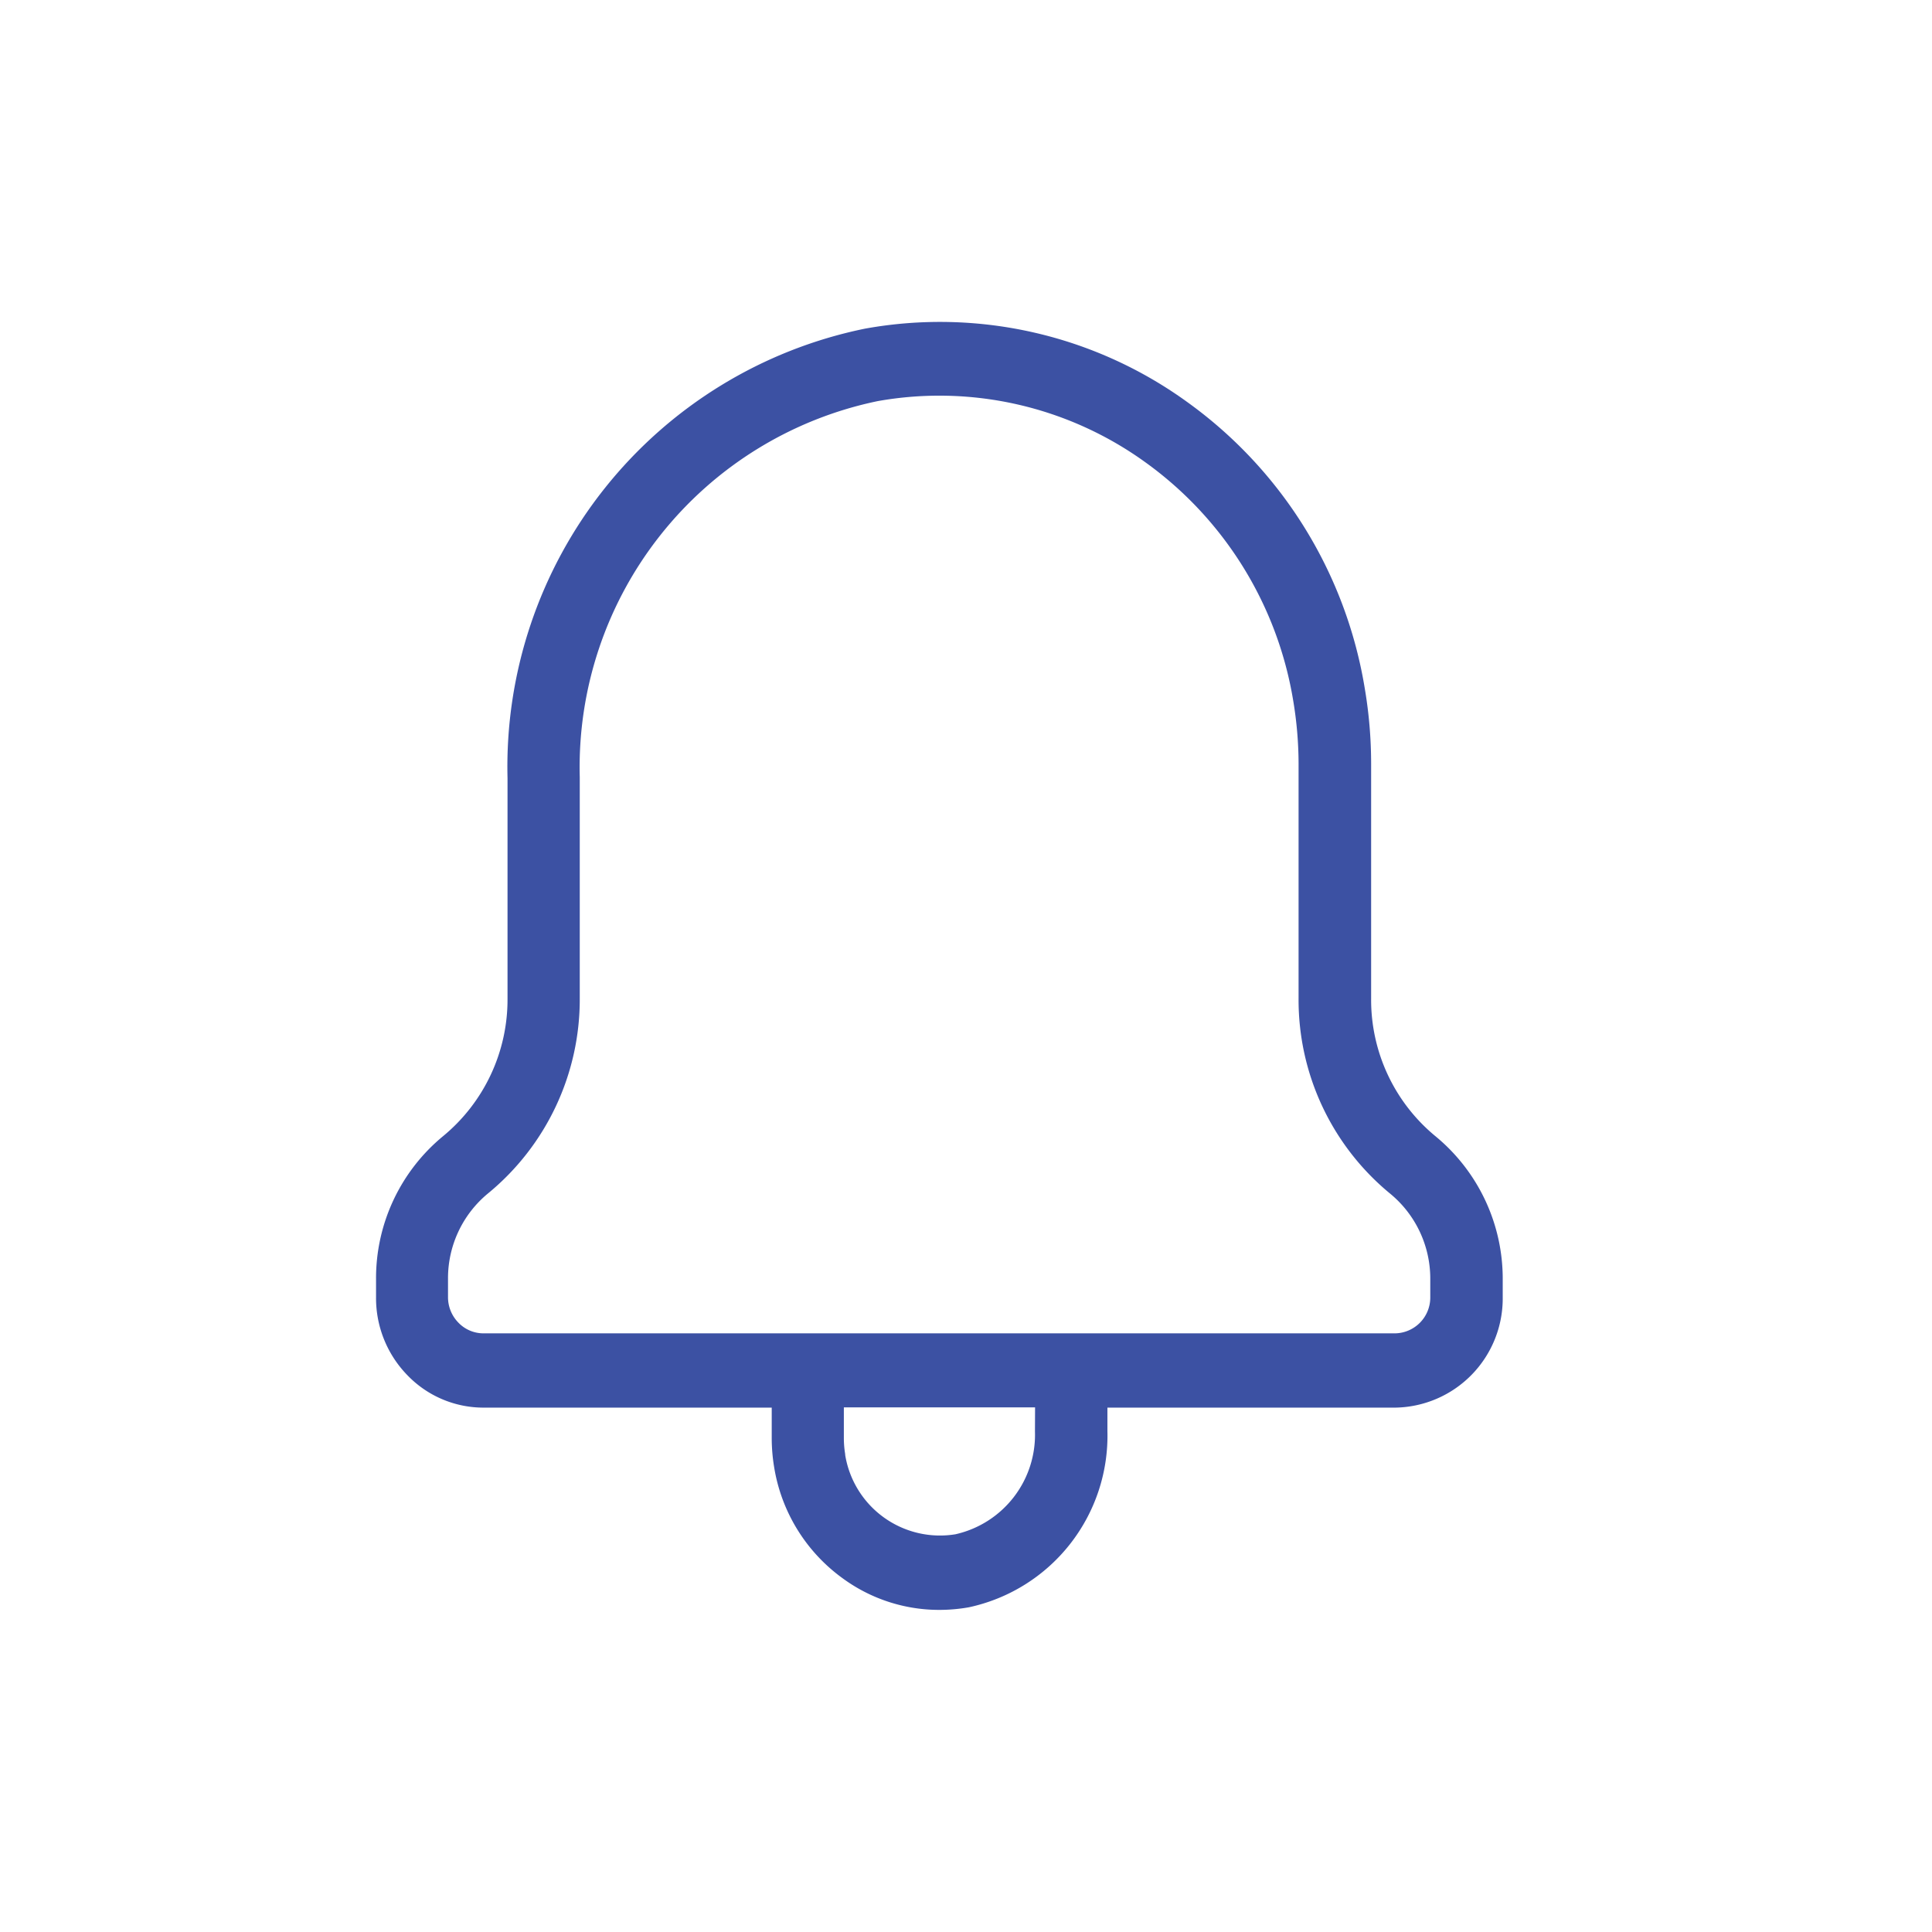 <svg xmlns="http://www.w3.org/2000/svg" width="36" height="36" viewBox="0 0 36 36">
  <g id="Group_139250" data-name="Group 139250" transform="translate(-3103 -3029)">
    <rect id="Rectangle_20382" data-name="Rectangle 20382" width="36" height="36" transform="translate(3103 3029)" fill="none"/>
    <g id="Group_139251" data-name="Group 139251">
      <path id="Path_43418" data-name="Path 43418" d="M578.108,278.1a3.292,3.292,0,0,1-1.2-2.563v-4.379a8.394,8.394,0,0,0-.119-1.406,8.2,8.2,0,0,0-3.293-5.323,7.855,7.855,0,0,0-6.02-1.378,8.334,8.334,0,0,0-6.66,8.375v4.107a3.3,3.3,0,0,1-1.2,2.564,3.43,3.43,0,0,0-1.25,2.665v.344a2.057,2.057,0,0,0,.588,1.45,1.966,1.966,0,0,0,1.417.6h5.368v.566a3.326,3.326,0,0,0,.044.537,3.181,3.181,0,0,0,1.276,2.076,3.042,3.042,0,0,0,1.8.59,3.185,3.185,0,0,0,.551-.048,3.27,3.27,0,0,0,2.584-3.287v-.434h5.366a2.034,2.034,0,0,0,2-2.05v-.339A3.439,3.439,0,0,0,578.108,278.1Zm-7.464,5.5a1.9,1.9,0,0,1-1.482,1.916,1.789,1.789,0,0,1-2.054-1.477l0-.014a1.852,1.852,0,0,1-.025-.308v-.566h3.563Zm7.366-2.5a.667.667,0,0,1-.654.672H560.365a.647.647,0,0,1-.465-.2.677.677,0,0,1-.193-.477v-.341a2.047,2.047,0,0,1,.745-1.589,4.679,4.679,0,0,0,1.71-3.64v-4.116a6.967,6.967,0,0,1,5.553-7.008,6.554,6.554,0,0,1,5,1.15,6.835,6.835,0,0,1,2.741,4.431,7.188,7.188,0,0,1,.1,1.171v4.379a4.674,4.674,0,0,0,1.709,3.639,2.05,2.05,0,0,1,.745,1.591Z" transform="translate(2551.641 2772.073)" fill="#3c51a3"/>
      <rect id="Rectangle_20482" data-name="Rectangle 20482" width="24" height="23.999" transform="translate(3109 3035.001)" fill="none"/>
    </g>
  </g>
</svg>
